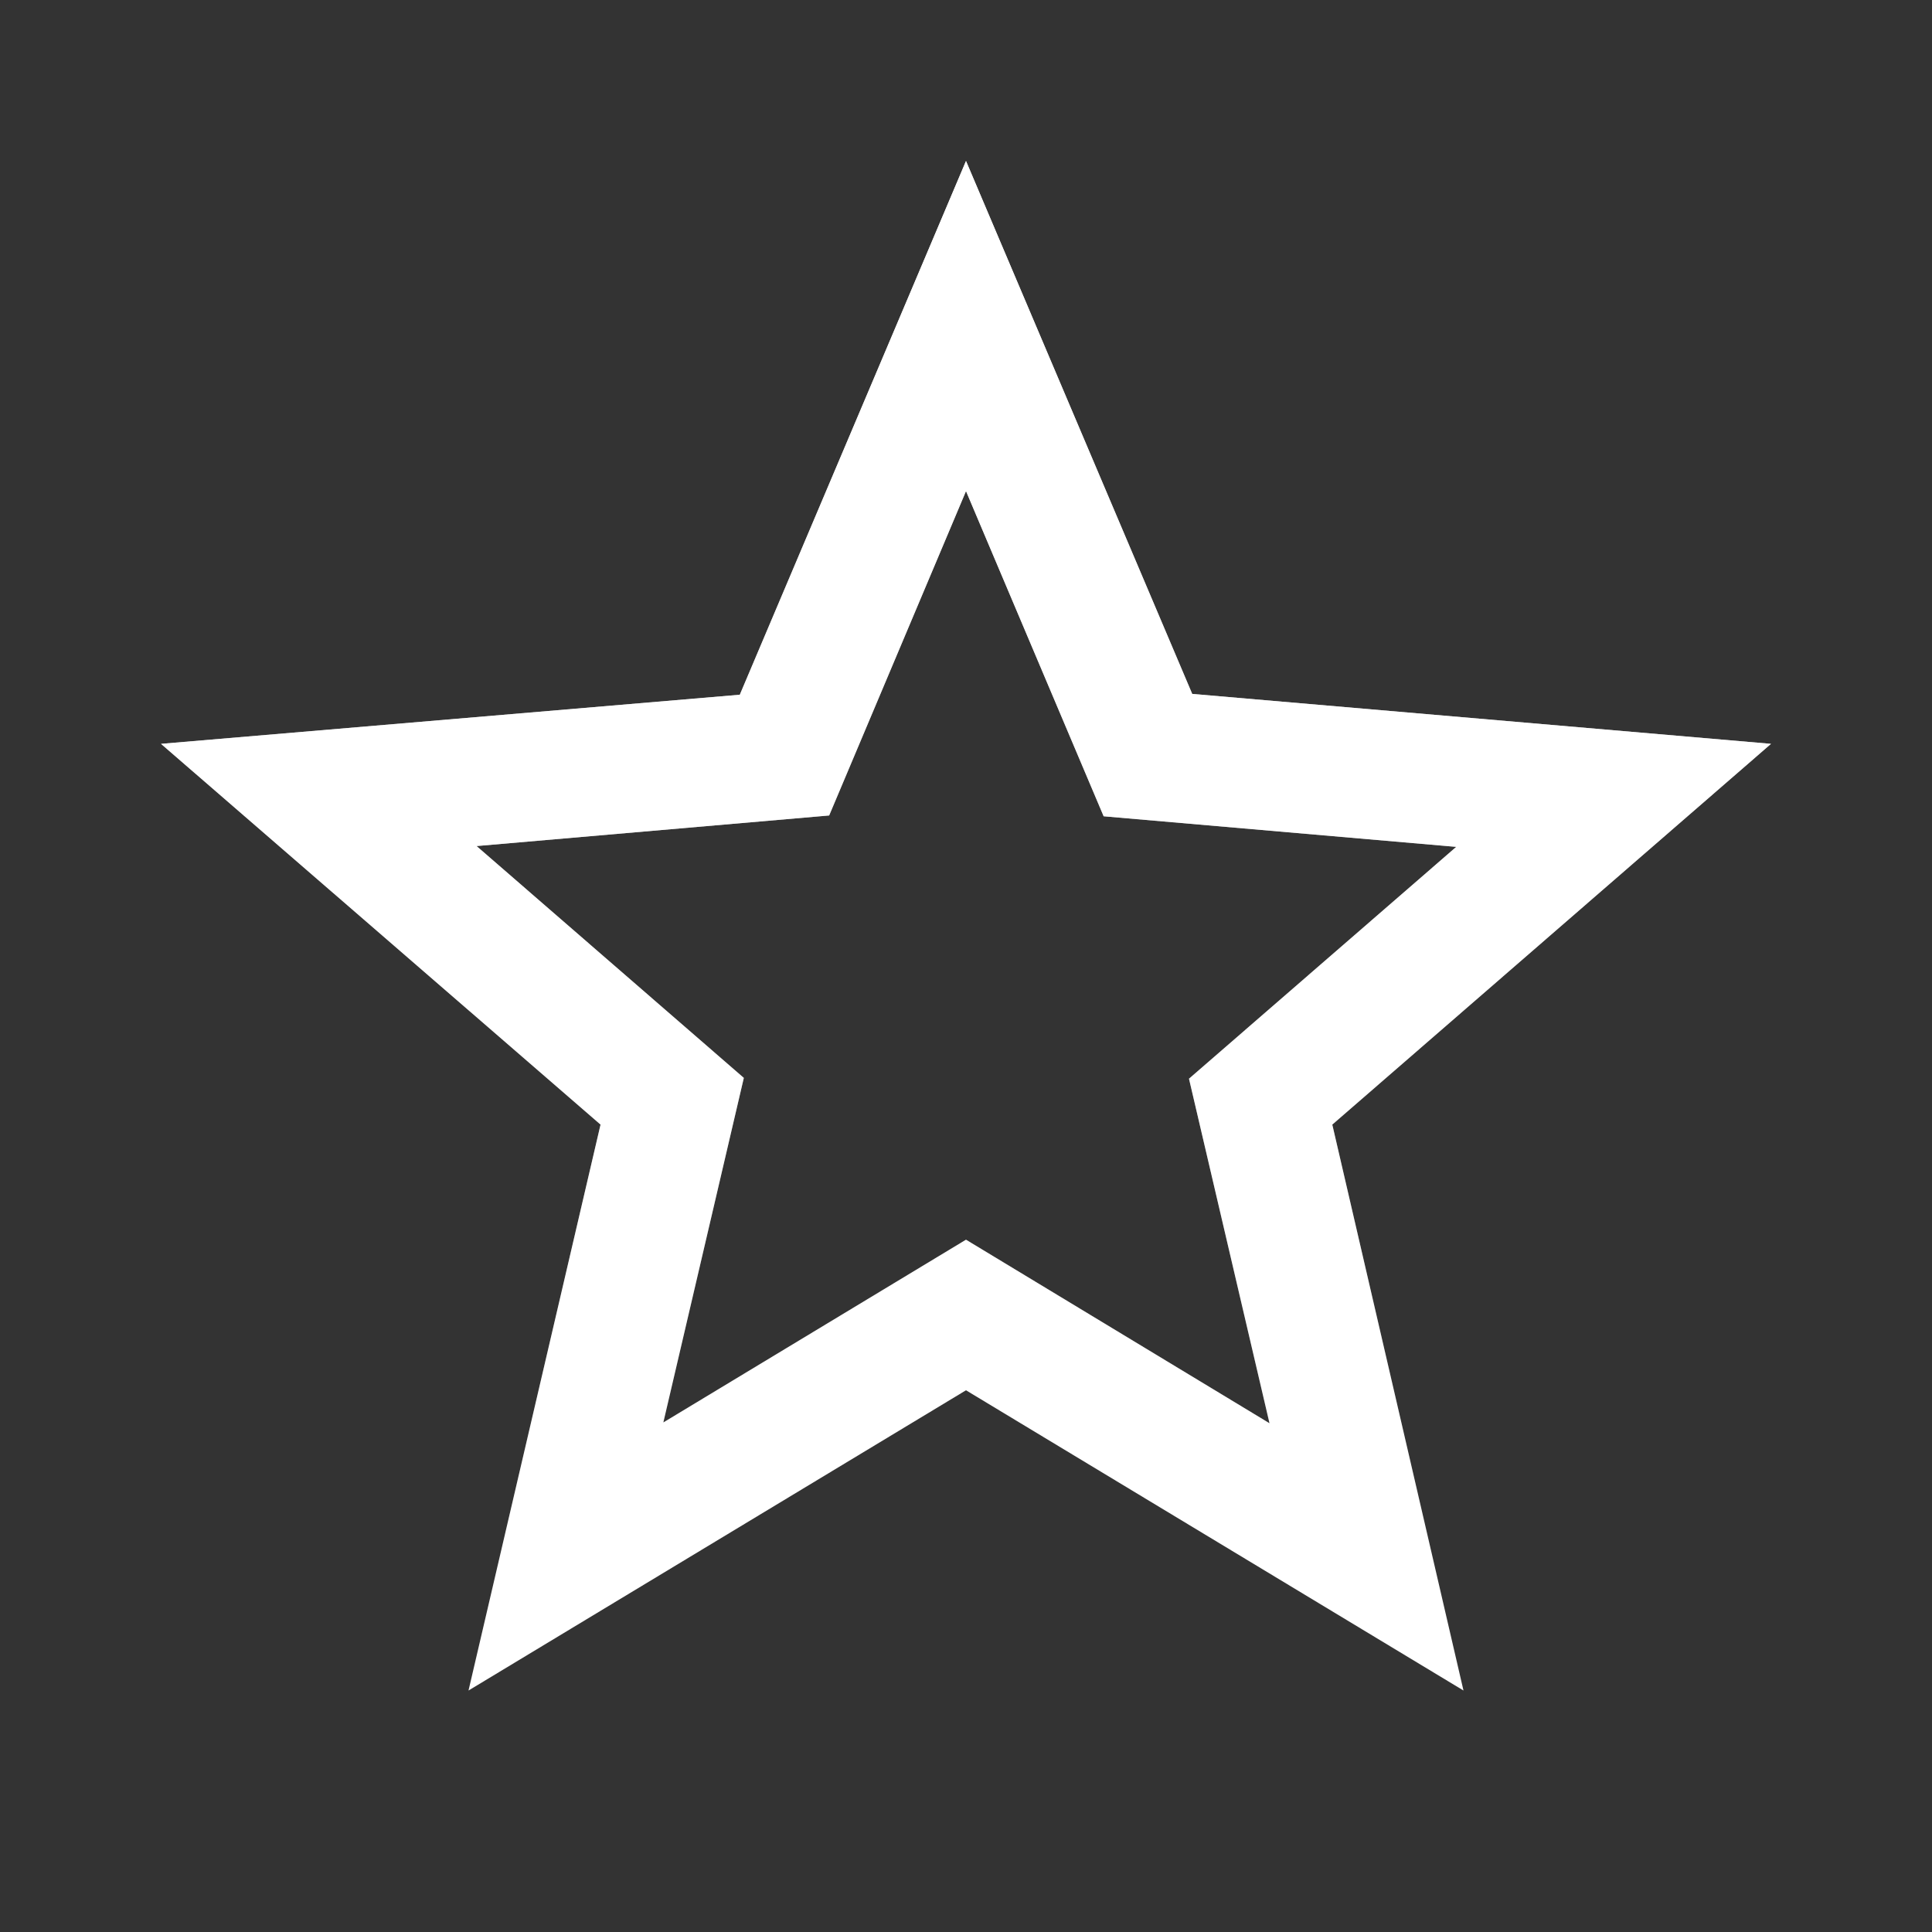 <svg width="100" height="100" viewBox="0 0 100 100" fill="none" xmlns="http://www.w3.org/2000/svg">
<rect x="0" y="0" width="100" height="100" fill="#333333" stroke="none"/>
<path d="M91.667 38.501L61.709 35.917L50 8.334L38.292 35.959L8.334 38.501L31.084 58.209L24.25 87.501L50 71.959L75.75 87.501L68.959 58.209L91.667 38.501ZM50 64.167L34.334 73.626L38.5 55.792L24.667 43.792L42.917 42.209L50 25.417L57.125 42.251L75.375 43.834L61.542 55.834L65.709 73.667L50 64.167Z" fill="white"/>
<path d="M91.667 38.501L61.709 35.917L50 8.334L38.292 35.959L8.334 38.501L31.084 58.209L24.25 87.501L50 71.959L75.75 87.501L68.959 58.209L91.667 38.501ZM50 64.167L34.334 73.626L38.5 55.792L24.667 43.792L42.917 42.209L50 25.417L57.125 42.251L75.375 43.834L61.542 55.834L65.709 73.667L50 64.167Z" fill="url(#paint0_linear_4472:3679)"/>
<defs>
<linearGradient id="paint0_linear_4472:3679" x1="50" y1="8.334" x2="50" y2="87.501" gradientUnits="userSpaceOnUse">
<stop stop-color="white"/>
<stop offset="1" stop-color="white" stop-opacity="0"/>
</linearGradient>
</defs>
</svg>

